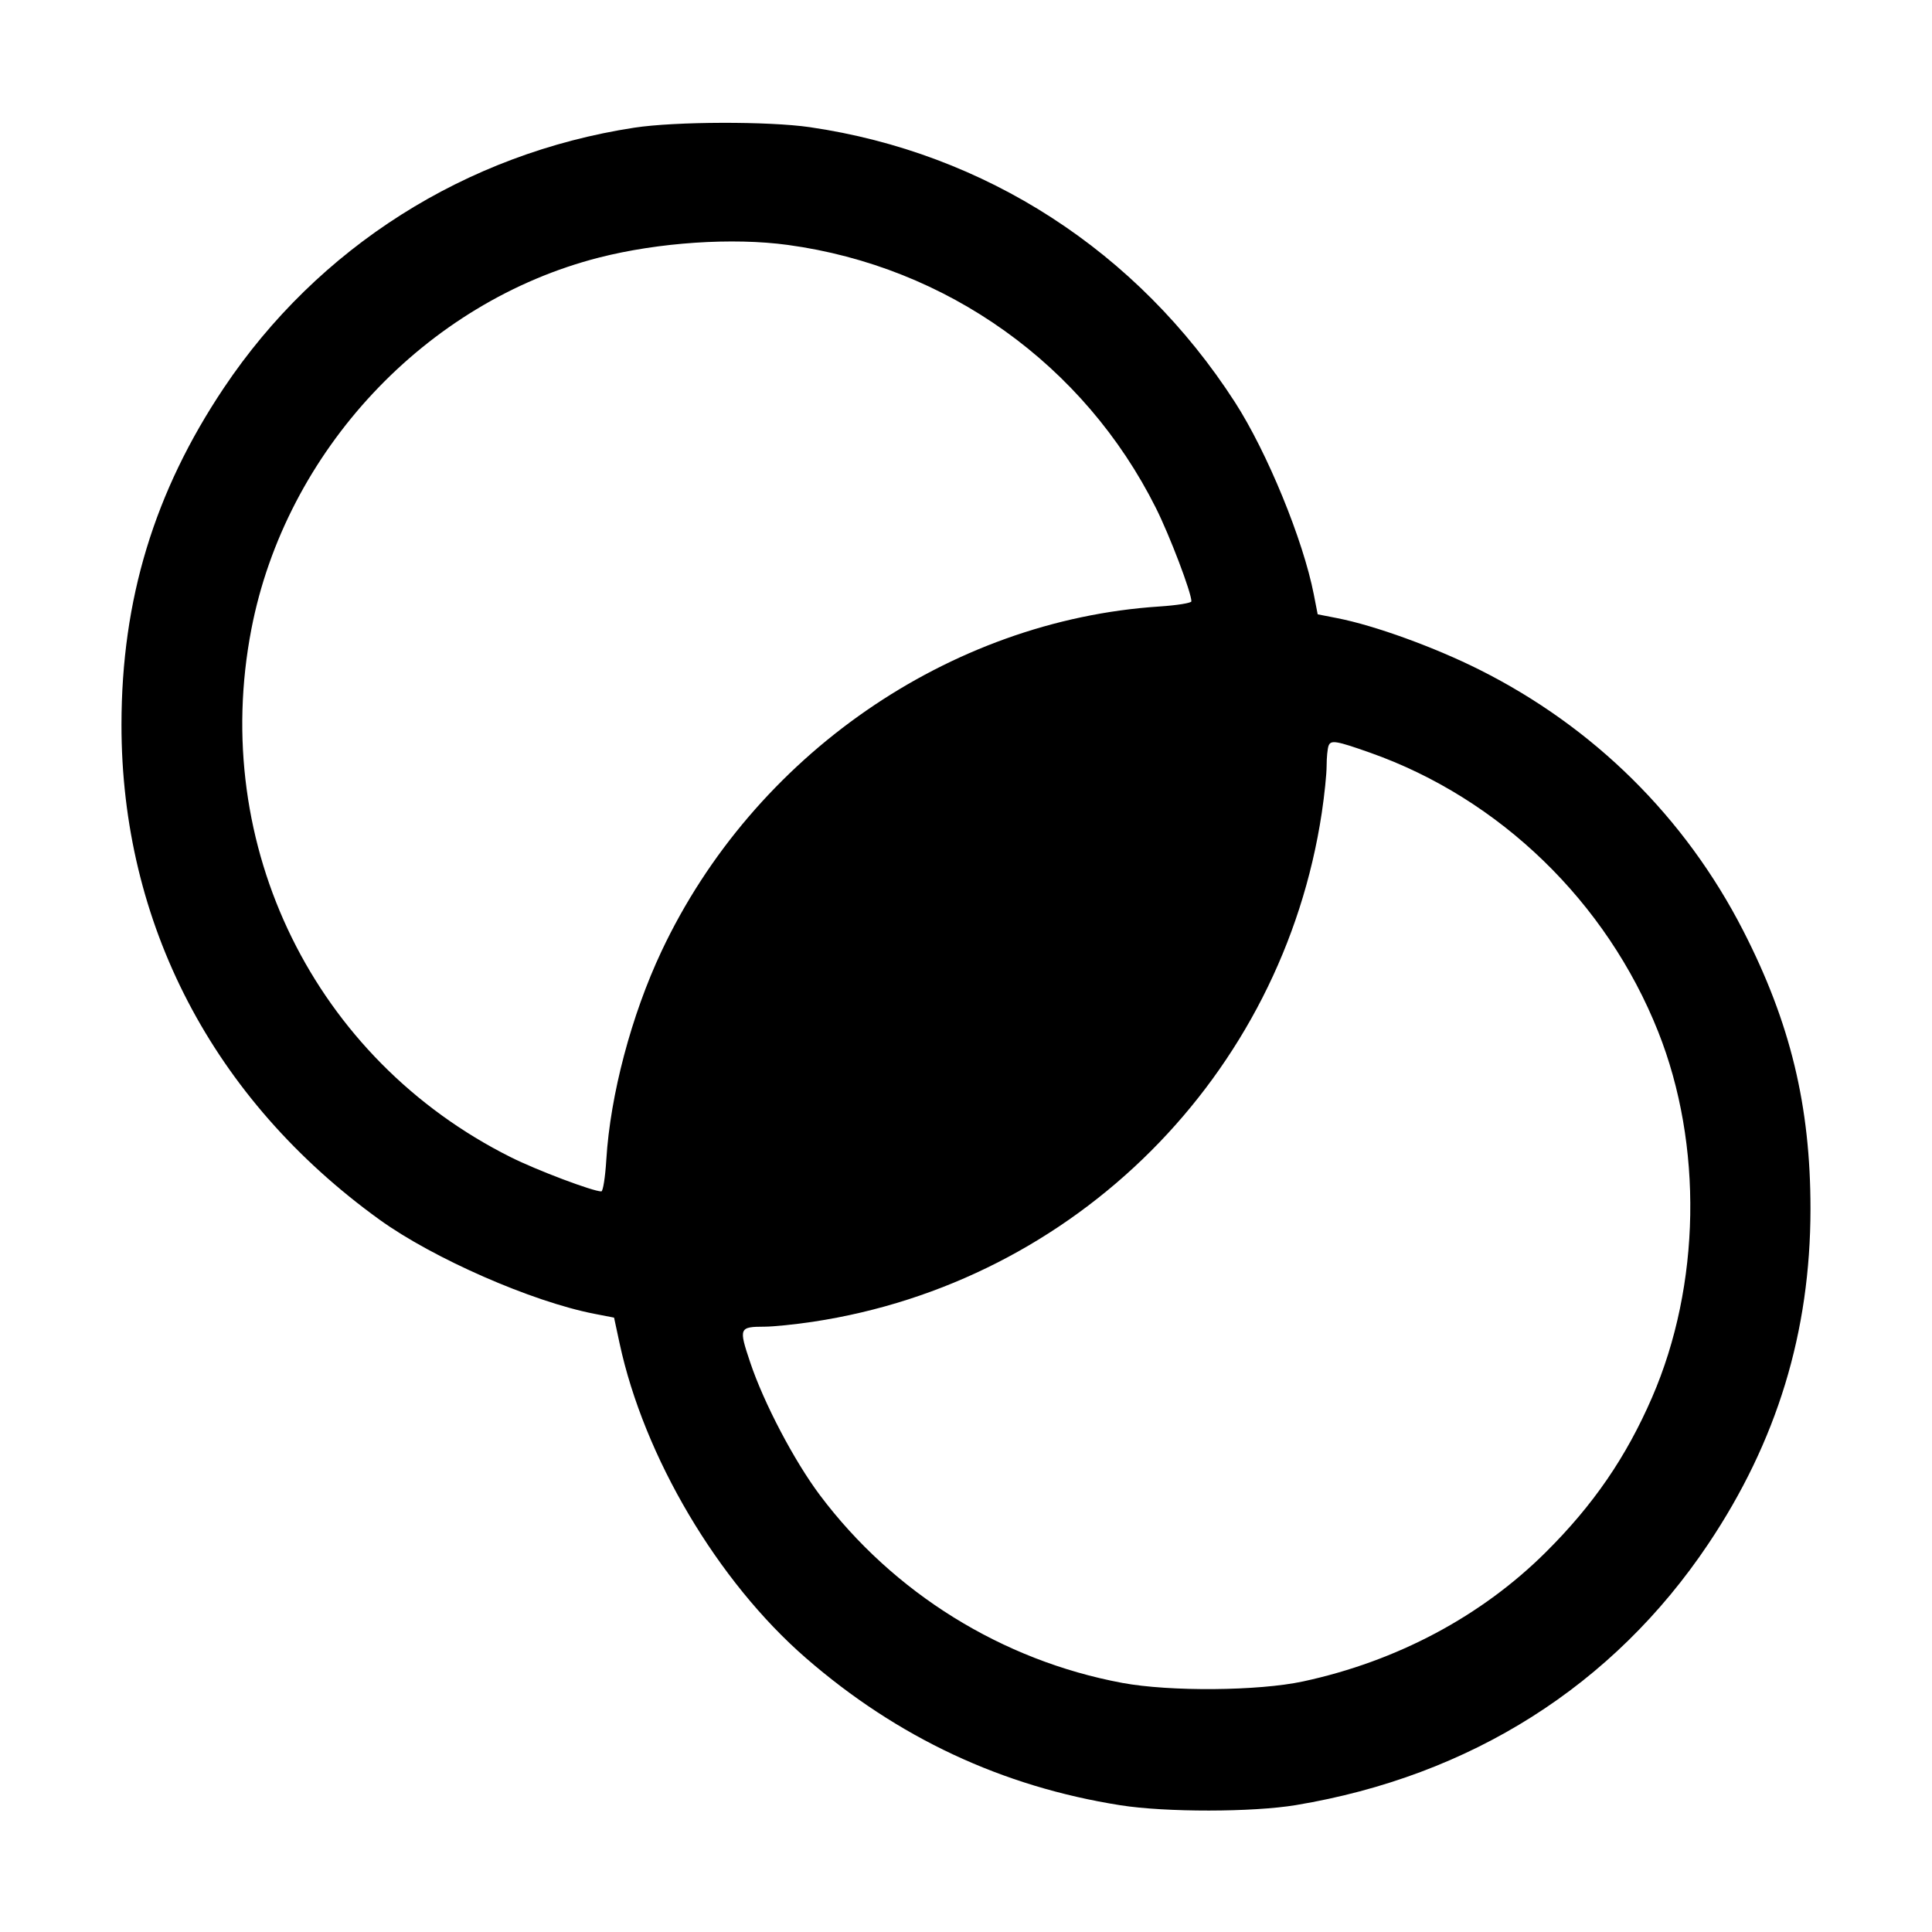 <svg fill="currentColor" viewBox="0 0 256 256" xmlns="http://www.w3.org/2000/svg"><path d="M84.053 16.918 C 61.720 20.341,42.142 32.755,29.652 51.413 C 20.448 65.163,16.111 79.428,16.096 96.000 C 16.073 122.382,28.202 145.662,50.276 161.603 C 57.393 166.742,70.484 172.479,78.763 174.087 L 81.367 174.593 82.098 177.997 C 85.330 193.036,95.092 209.530,106.770 219.683 C 118.915 230.242,132.786 236.736,148.480 239.209 C 154.462 240.151,165.982 240.139,171.715 239.184 C 194.867 235.328,213.767 223.360,226.352 204.587 C 235.461 191.000,239.889 176.494,239.898 160.213 C 239.905 146.554,237.237 135.511,230.979 123.307 C 223.284 108.297,211.212 96.353,196.053 88.750 C 190.091 85.759,182.177 82.887,177.220 81.914 L 174.599 81.401 174.089 78.780 C 172.680 71.548,167.908 59.917,163.626 53.278 C 150.734 33.292,130.558 20.242,107.307 16.851 C 101.845 16.055,89.455 16.090,84.053 16.918 M104.396 32.455 C 125.485 35.330,143.653 48.314,153.162 67.308 C 155.002 70.984,157.867 78.516,157.867 79.679 C 157.867 79.902,155.954 80.210,153.616 80.364 C 125.762 82.189,99.860 100.128,87.651 126.048 C 83.666 134.508,80.862 145.095,80.341 153.650 C 80.200 155.969,79.902 157.867,79.678 157.867 C 78.561 157.867,71.145 155.067,67.697 153.344 C 41.659 140.329,27.770 112.067,33.309 83.366 C 37.857 59.798,56.382 40.000,79.382 34.128 C 87.267 32.114,97.082 31.458,104.396 32.455 M181.547 99.736 C 198.730 105.806,212.891 119.522,219.719 136.710 C 225.672 151.696,225.359 170.296,218.905 185.171 C 215.470 193.086,211.130 199.407,204.827 205.674 C 196.292 214.162,185.103 220.119,172.667 222.797 C 166.748 224.072,155.002 224.167,148.693 222.991 C 132.780 220.025,118.366 211.073,108.641 198.115 C 105.239 193.582,101.206 185.900,99.403 180.517 C 97.870 175.941,97.925 175.805,101.333 175.791 C 102.507 175.786,105.373 175.494,107.702 175.143 C 142.513 169.896,169.896 142.513,175.143 107.702 C 175.494 105.373,175.783 102.570,175.784 101.475 C 175.786 100.379,175.903 99.181,176.044 98.811 C 176.344 98.031,177.058 98.151,181.547 99.736 " stroke="none" fill-rule="evenodd"></path></svg>